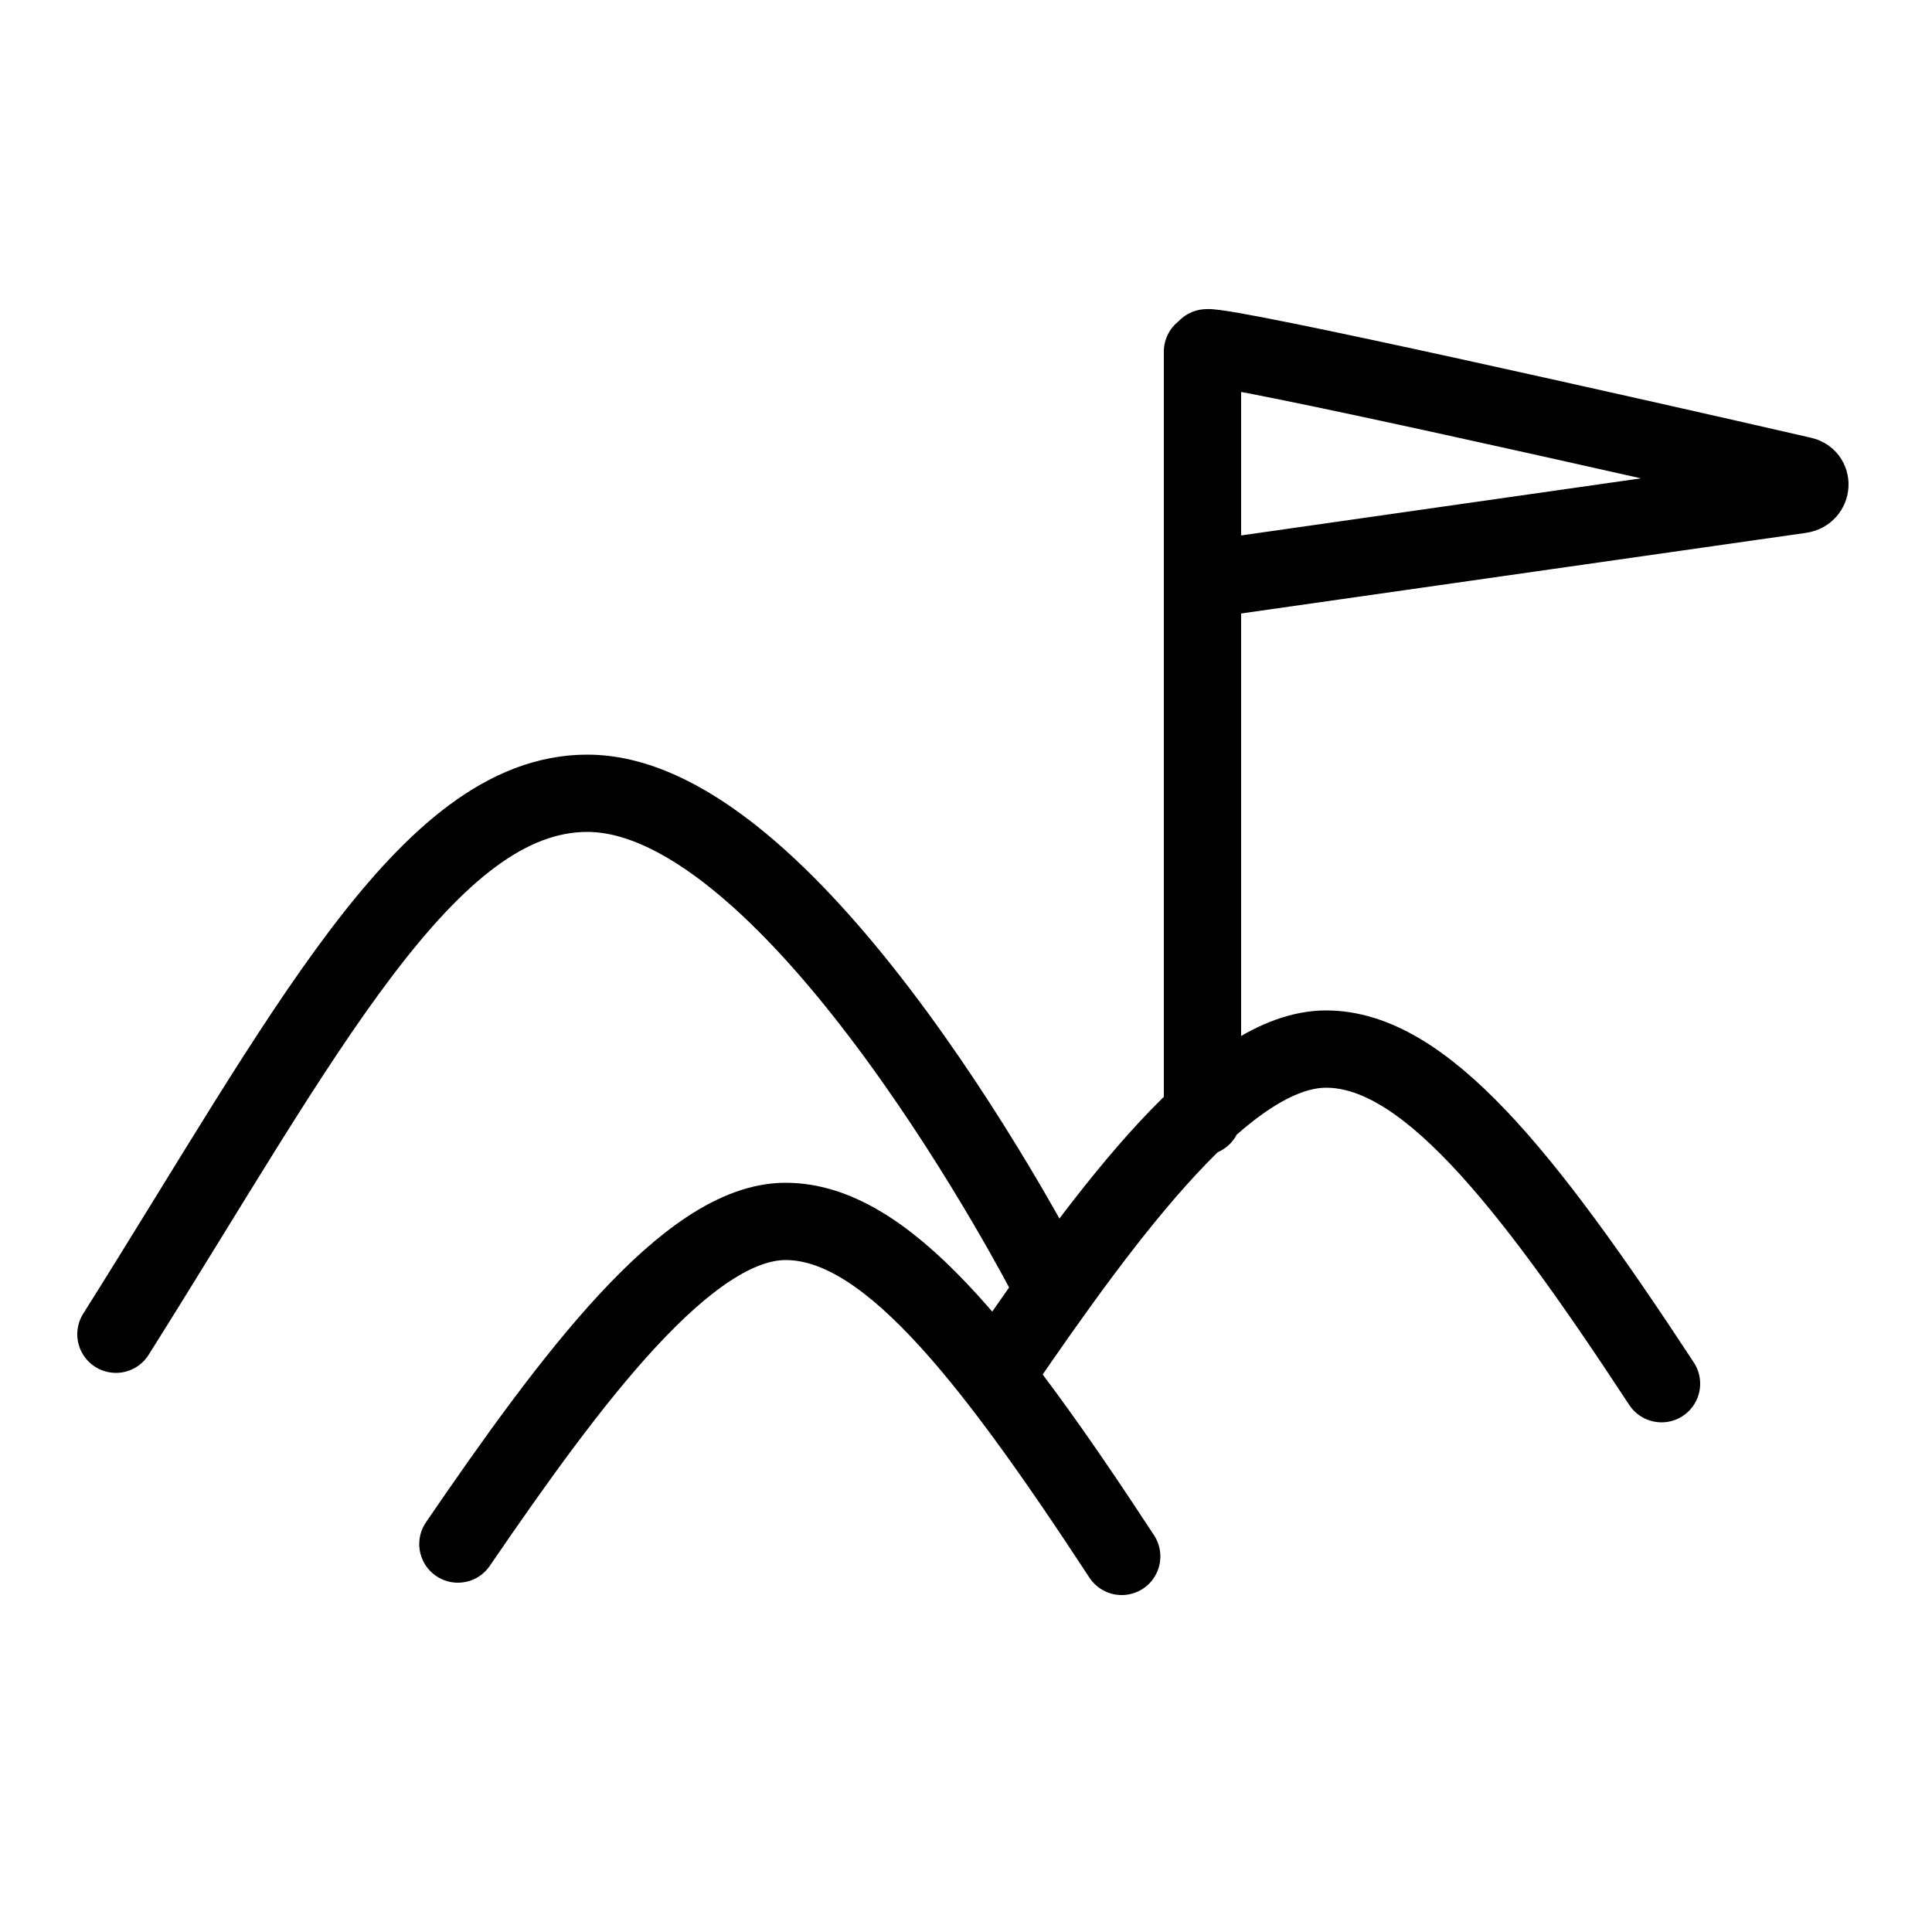 <svg xmlns="http://www.w3.org/2000/svg" viewBox="0 0 50 50">
    <title>Course</title>
    <g fill="none" stroke="currentColor" stroke-width="2" stroke-linecap="round">
        <path d="M3 34.53c4.85-7.7 8.05-14 12.2-14 5.46 0 11.92 12.55 11.92 12.55M25.82 35.5c2.94-4.3 5.97-8.35 8.5-8.35 2.5 0 5.1 3.2 8.68 8.66M11.85 39.96c2.94-4.3 5.96-8.35 8.48-8.35 2.53 0 5.12 3.2 8.7 8.67M31.12 28.9V9.1M31.23 9c.5-.08 11.48 2.4 15.4 3.3.3.05.27.46-.03.5l-15.2 2.17"/>
    </g>
</svg>
